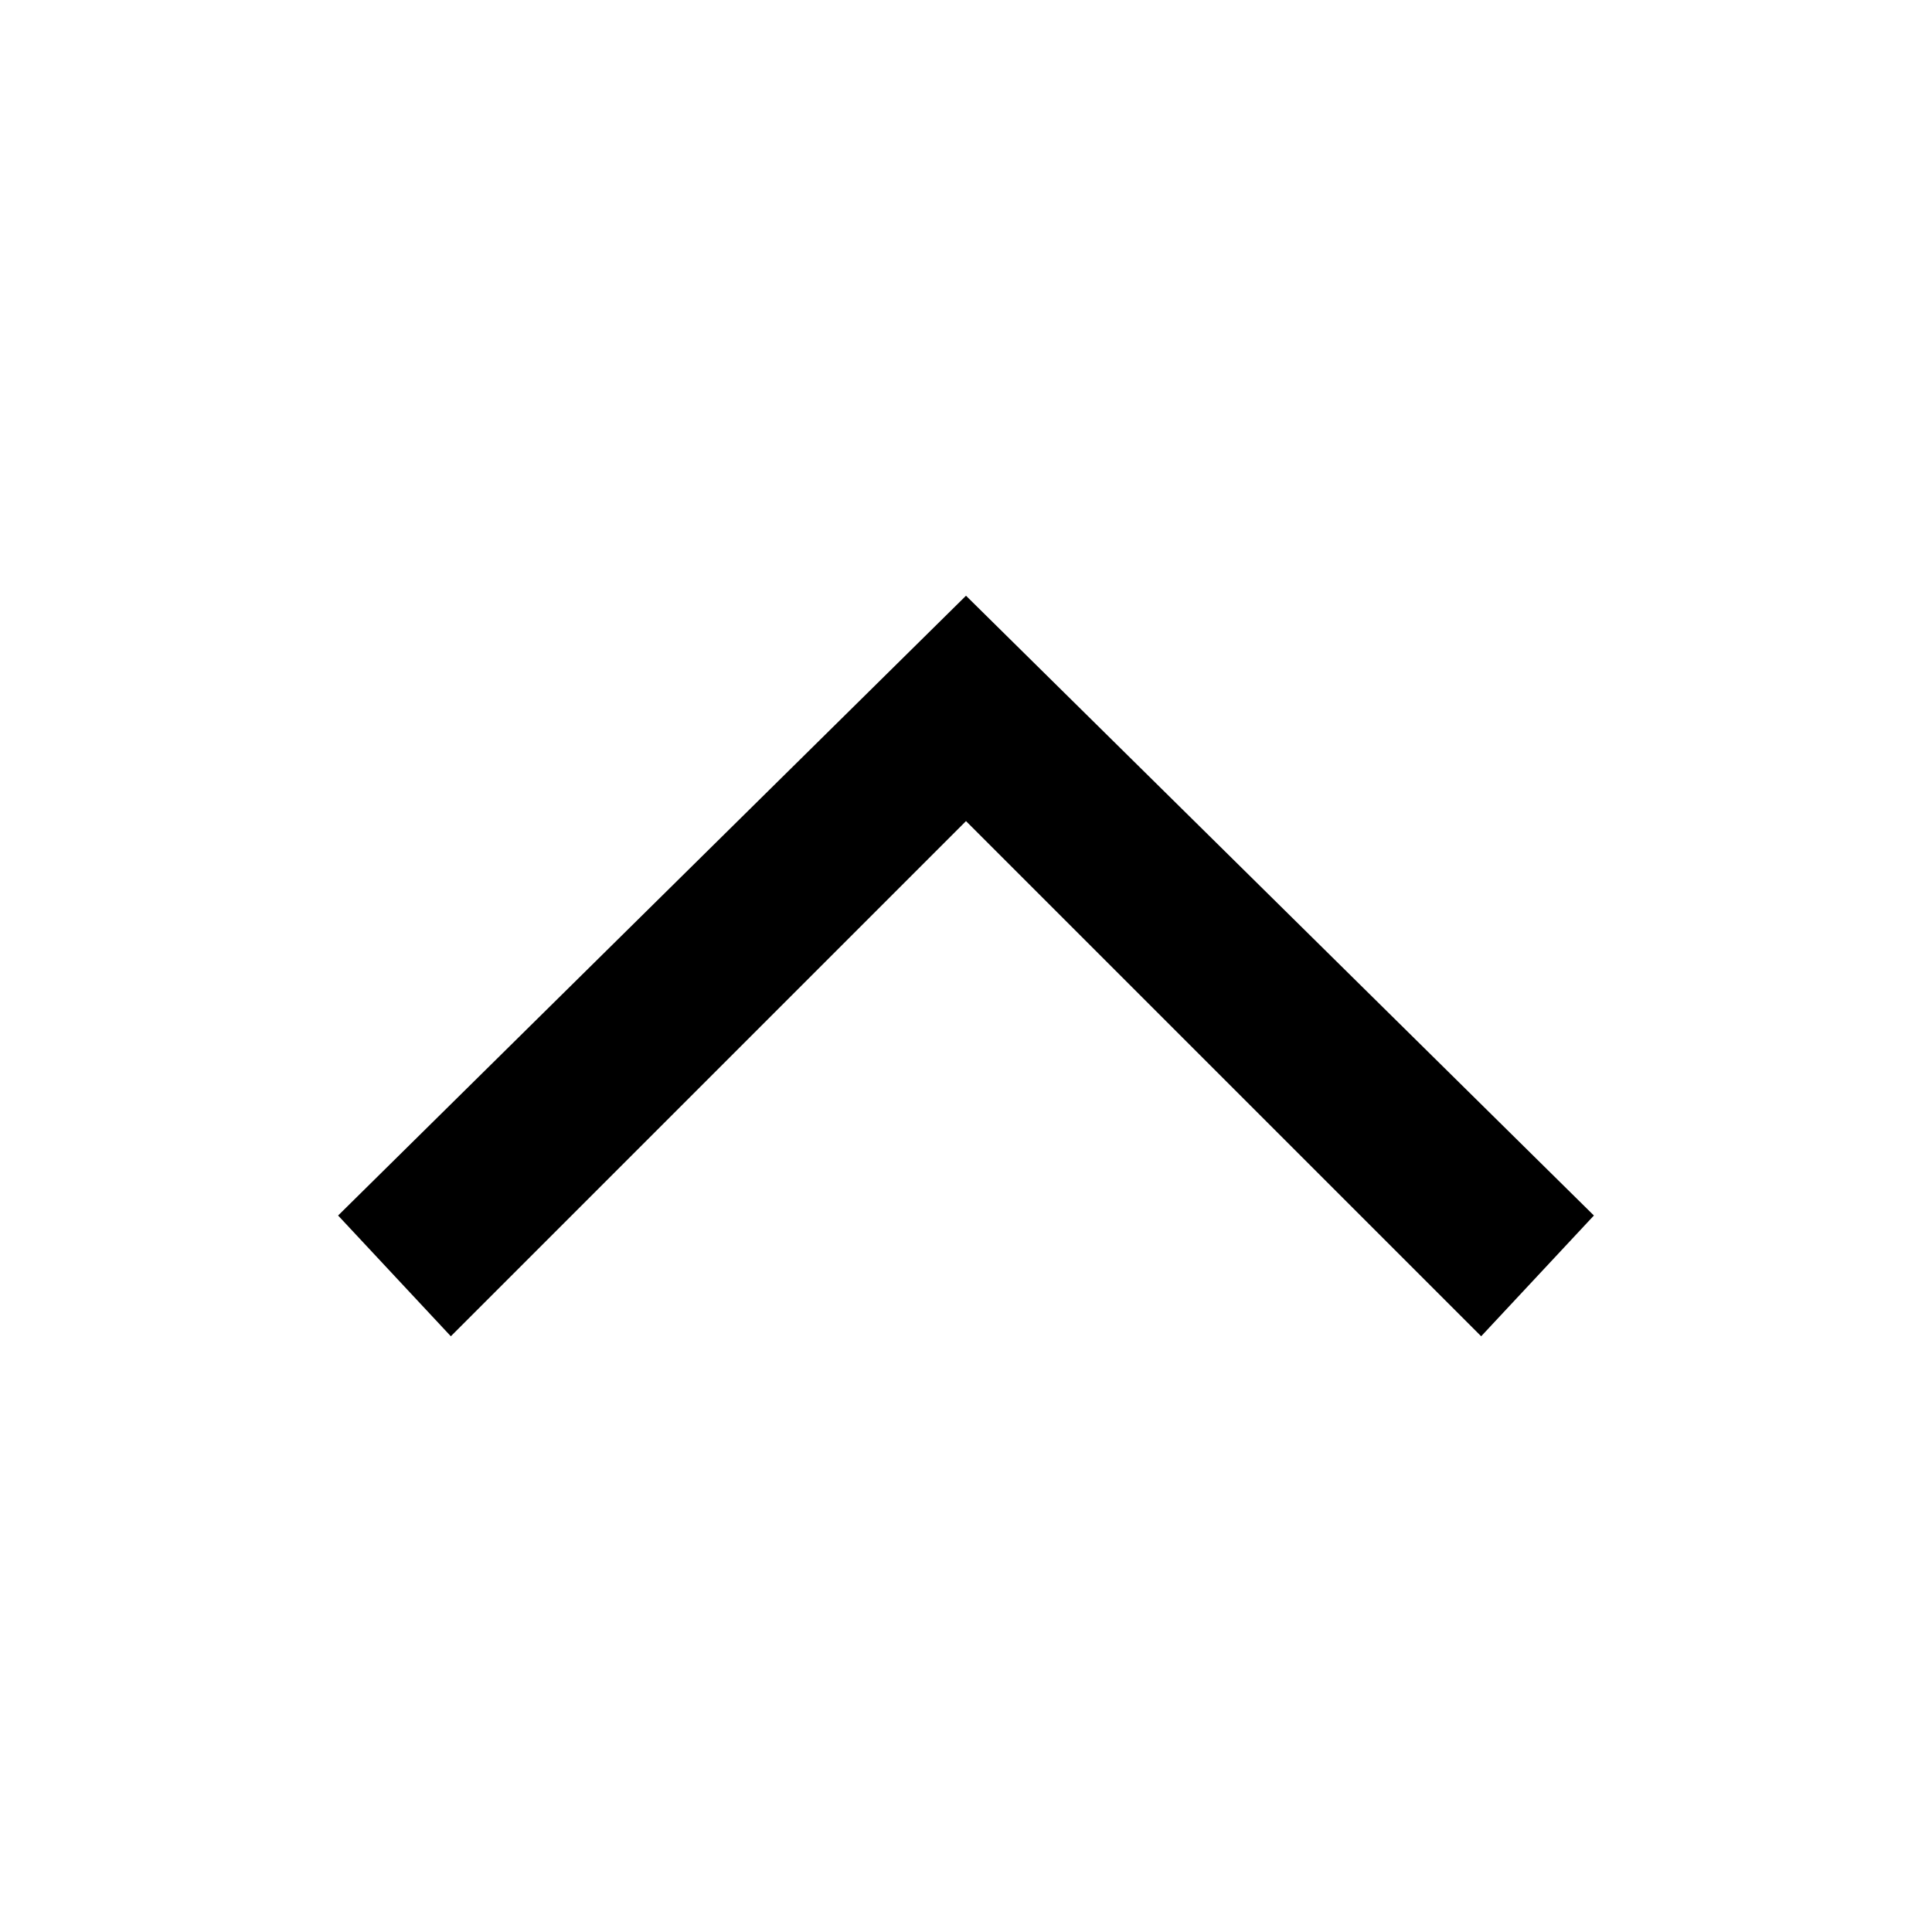 <svg width="20" height="20" viewBox="0 0 20 20" fill="none" xmlns="http://www.w3.org/2000/svg">
<path d="M15.333 13.833L10 8.5L4.667 13.833L3.5 12.583L10 6.167L16.5 12.583L15.333 13.833Z" fill="black"/>
</svg>
